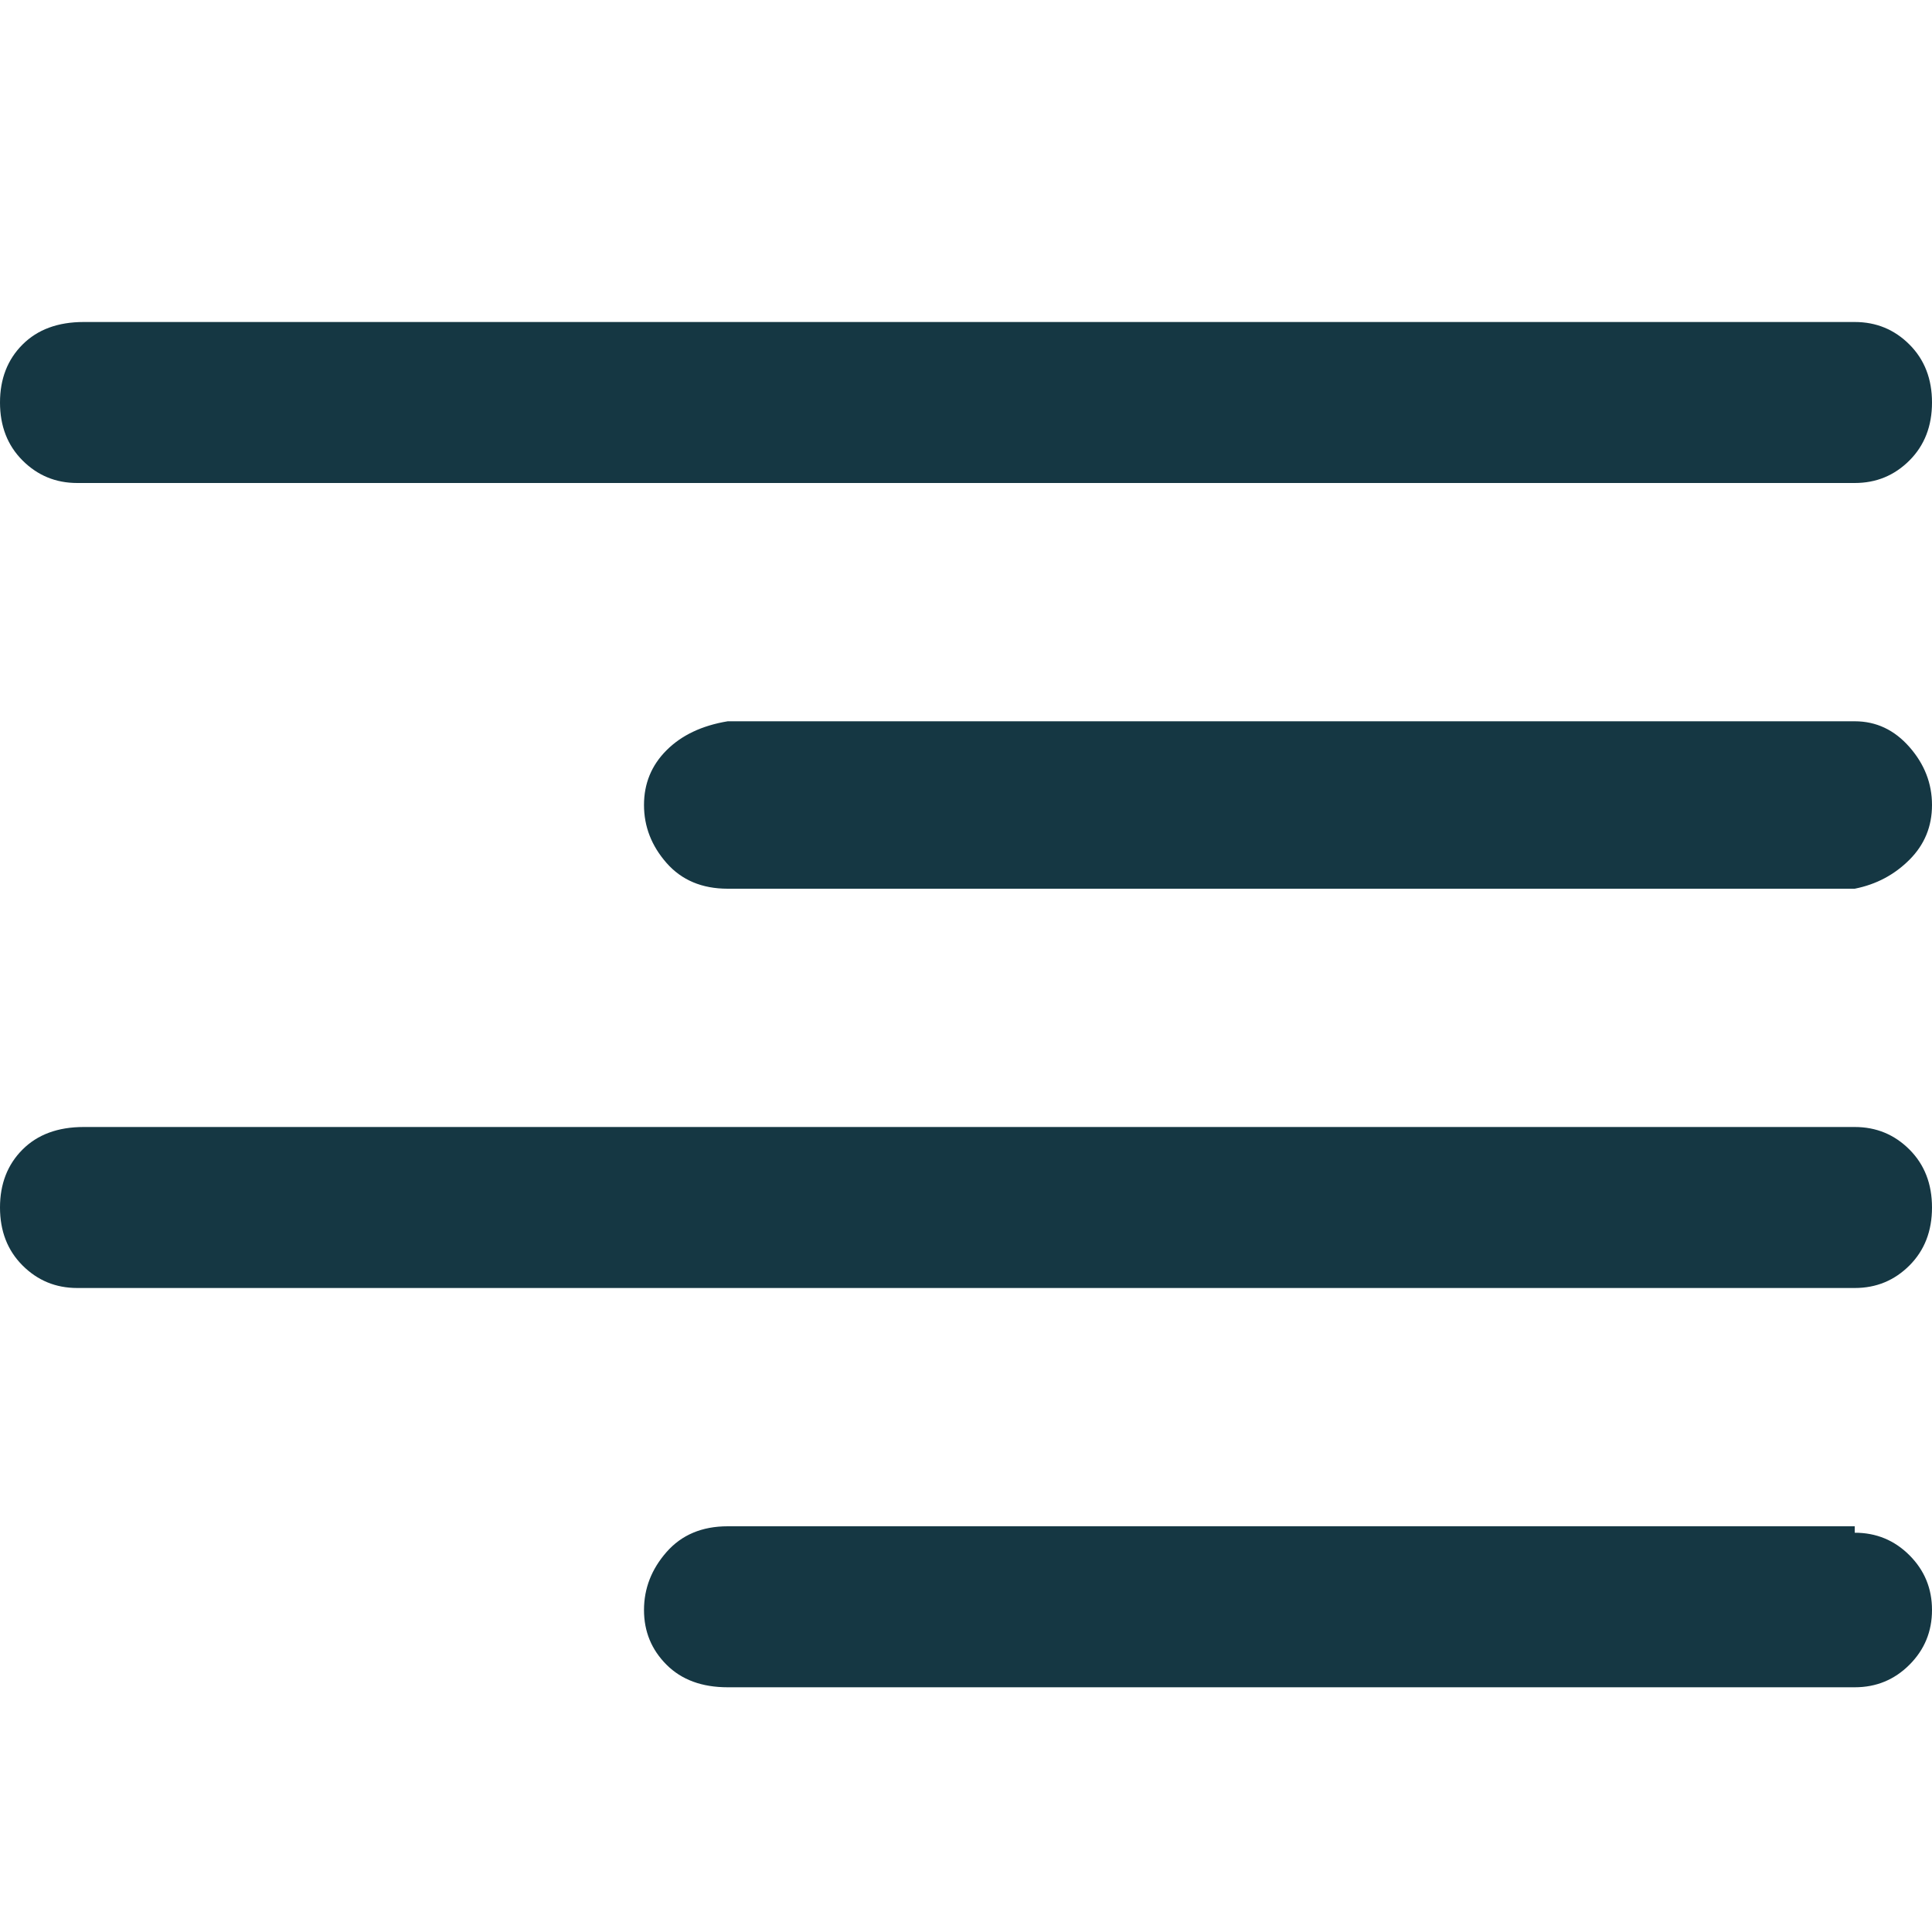 <svg width="24" height="24" viewBox="0 0 24 24" fill="none" xmlns="http://www.w3.org/2000/svg">
<g clip-path="url(#clip0_208_280)">
<path d="M1.04 6H23.04C23.307 6 23.533 5.907 23.72 5.72C23.907 5.533 24 5.293 24 5C24 4.707 23.907 4.467 23.72 4.28C23.533 4.093 23.307 4 23.04 4H1.04C0.72 4 0.467 4.093 0.28 4.28C0.093 4.467 0 4.707 0 5C0 5.293 0.093 5.533 0.28 5.72C0.467 5.907 0.693 6 0.96 6H1.04ZM23.04 8.96H9.04C8.72 9.013 8.467 9.133 8.28 9.32C8.093 9.507 8 9.733 8 10C8 10.267 8.093 10.507 8.28 10.72C8.467 10.933 8.72 11.04 9.04 11.04H23.04C23.307 10.987 23.533 10.867 23.72 10.68C23.907 10.493 24 10.267 24 10C24 9.733 23.907 9.493 23.72 9.28C23.533 9.067 23.307 8.96 23.04 8.96ZM23.04 18.96H9.04C8.72 18.96 8.467 19.067 8.28 19.28C8.093 19.493 8 19.733 8 20C8 20.267 8.093 20.493 8.28 20.68C8.467 20.867 8.72 20.96 9.04 20.96H23.04C23.307 20.96 23.533 20.867 23.72 20.68C23.907 20.493 24 20.267 24 20C24 19.733 23.907 19.507 23.72 19.32C23.533 19.133 23.307 19.04 23.04 19.04V18.96ZM23.04 14H1.04C0.72 14 0.467 14.093 0.28 14.28C0.093 14.467 0 14.707 0 15C0 15.293 0.093 15.533 0.28 15.72C0.467 15.907 0.693 16 0.96 16H23.04C23.307 16 23.533 15.907 23.72 15.72C23.907 15.533 24 15.293 24 15C24 14.707 23.907 14.467 23.72 14.28C23.533 14.093 23.307 14 23.04 14Z" fill="#153743"/>
</g>
<defs>
<clipPath id="clip0_208_280">
<rect width="24" height="24" fill="white" transform="matrix(1 0 0 -1 0 24)"/>
</clipPath>
</defs>
</svg>
